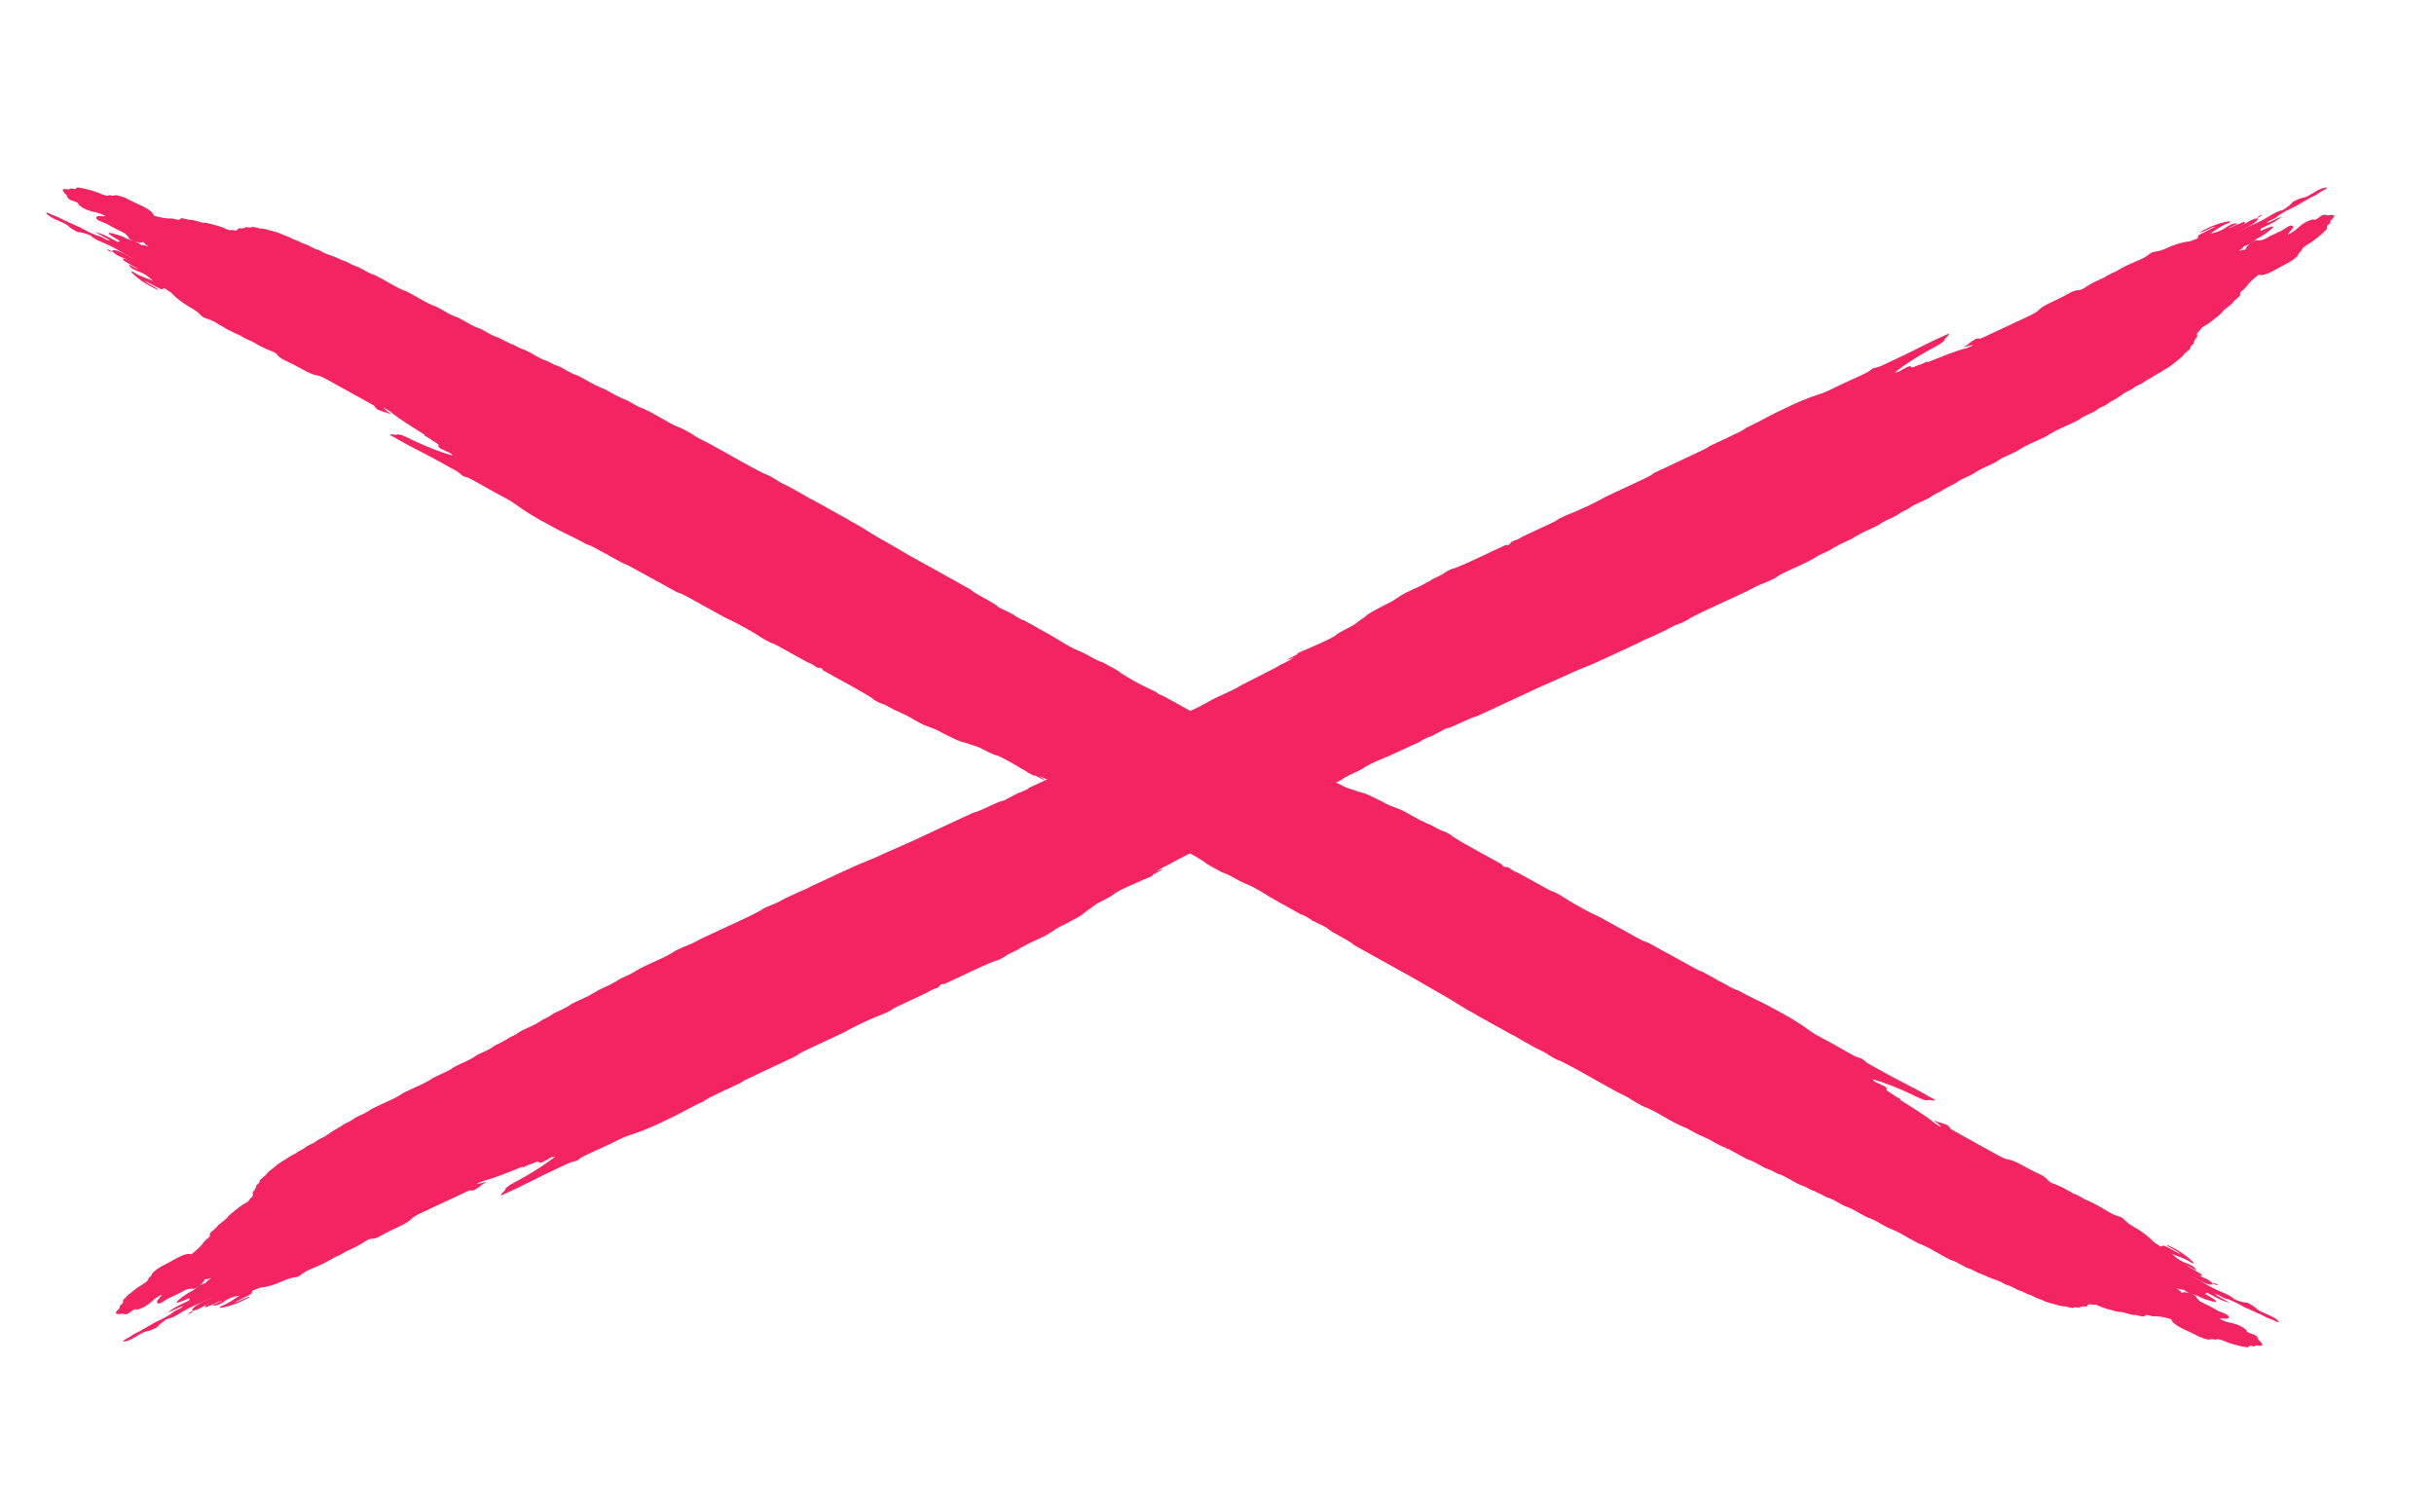 <svg width="95" height="59" viewBox="0 0 95 59" fill="none" xmlns="http://www.w3.org/2000/svg">
<path d="M4.794 52.356C5.06 52.387 5.405 52.062 5.699 51.964C5.807 51.966 5.969 51.883 6.127 51.808C6.21 51.7 6.342 51.588 6.546 51.467C6.571 51.482 6.671 51.44 6.766 51.401C6.86 51.354 6.949 51.303 7.035 51.251C7.092 51.217 7.149 51.184 7.205 51.15C7.322 51.083 7.444 51.024 7.567 50.967C7.821 50.849 8.077 50.737 8.314 50.623C8.205 50.679 8.09 50.736 7.97 50.789C7.715 50.903 7.51 51.039 7.496 51.143C7.506 51.151 7.523 51.154 7.546 51.152C7.489 51.183 7.43 51.213 7.379 51.245C7.355 51.26 7.356 51.279 7.346 51.296C7.383 51.279 7.437 51.259 7.455 51.245C7.495 51.213 7.524 51.182 7.555 51.152C7.571 51.15 7.589 51.147 7.61 51.142C7.876 51.068 8.063 50.889 8.317 50.766C8.155 50.851 8.023 50.933 8.005 50.987C7.976 51.074 8.175 50.957 8.297 50.914C8.414 50.873 8.575 50.774 8.663 50.772C8.633 50.786 8.602 50.8 8.572 50.814C8.532 50.832 8.493 50.85 8.453 50.869L8.453 50.869C8.399 50.893 8.345 50.918 8.29 50.942C8.444 50.98 8.536 50.944 8.875 50.716C9.074 50.619 9.211 50.588 9.358 50.564C9.1 50.721 8.918 50.876 8.631 50.978C8.619 50.982 8.582 51.008 8.581 51.013C8.579 51.027 8.576 51.047 8.599 51.044C8.897 51.008 9.254 50.891 9.688 50.66C9.756 50.624 9.771 50.606 9.735 50.611C9.578 50.64 9.344 50.804 9.152 50.832C9.359 50.729 9.523 50.648 9.687 50.567C9.93 50.446 9.768 50.441 9.877 50.359C9.909 50.349 9.941 50.338 9.97 50.328C10.028 50.308 10.088 50.286 10.148 50.261C10.393 50.235 10.675 50.169 11.079 49.984C11.237 49.912 11.399 49.863 11.511 49.855C11.6 49.848 11.685 49.805 11.768 49.735C11.924 49.614 12.11 49.538 12.3 49.459C12.602 49.332 12.75 49.258 13.068 49.069C13.113 49.05 13.159 49.031 13.203 49.013C13.271 48.981 13.338 48.946 13.401 48.909C13.437 48.887 13.47 48.866 13.501 48.845C13.78 48.724 14.053 48.593 14.298 48.422C14.314 48.411 14.342 48.399 14.364 48.388C14.396 48.379 14.43 48.367 14.467 48.352C14.467 48.352 14.467 48.352 14.467 48.352C14.563 48.355 14.686 48.338 14.876 48.227C15.105 48.094 15.341 47.985 15.578 47.873C15.779 47.778 15.954 47.682 16.059 47.573C16.139 47.49 16.269 47.42 16.42 47.349C16.988 47.085 17.555 46.818 18.122 46.553C18.207 46.514 18.291 46.475 18.369 46.447C18.368 46.455 18.367 46.463 18.367 46.471C18.414 46.465 18.461 46.459 18.509 46.453C18.599 46.394 18.688 46.336 18.779 46.278C18.778 46.272 18.777 46.267 18.776 46.263C18.845 46.217 18.913 46.172 18.983 46.125C18.869 46.142 18.677 46.23 18.62 46.198C18.619 46.197 18.618 46.196 18.617 46.195C18.699 46.161 18.781 46.127 18.863 46.091C19.317 45.98 19.868 45.745 20.398 45.534C20.397 45.547 20.396 45.559 20.395 45.572C20.485 45.531 20.574 45.49 20.663 45.449C20.753 45.447 20.967 45.309 21.026 45.342C21.034 45.367 21.036 45.394 21.116 45.377L21.11 45.377C21.154 45.374 21.2 45.354 21.249 45.315C21.291 45.293 21.334 45.273 21.377 45.255C21.396 45.233 21.457 45.2 21.529 45.164C21.563 45.157 21.598 45.151 21.631 45.146C21.646 45.144 21.655 45.146 21.668 45.147C21.288 45.441 20.783 45.769 20.283 46.042C20.056 46.165 19.802 46.283 19.718 46.414C19.718 46.414 19.721 46.414 19.721 46.414C19.749 46.465 19.494 46.619 19.571 46.656C19.976 46.475 20.373 46.288 20.778 46.08C21.246 45.839 21.729 45.618 22.206 45.394C22.287 45.356 22.371 45.343 22.454 45.319C22.454 45.319 22.451 45.32 22.451 45.32C22.495 45.317 22.538 45.297 22.58 45.26C22.58 45.26 22.579 45.26 22.579 45.26C22.677 45.172 22.823 45.104 22.965 45.038C23.321 44.873 23.682 44.717 24.032 44.541C24.23 44.441 24.398 44.364 24.578 44.306C25.046 44.157 25.535 43.955 26.042 43.699C26.138 43.653 26.234 43.607 26.33 43.562C26.711 43.372 27.076 43.155 27.467 42.983C27.589 42.887 27.743 42.81 27.905 42.737C27.954 42.714 28.002 42.691 28.05 42.668L28.118 42.633L28.186 42.604L28.187 42.604C28.238 42.566 28.291 42.54 28.344 42.531C28.344 42.531 28.345 42.53 28.345 42.53C28.529 42.443 28.713 42.355 28.898 42.268C28.988 42.197 29.105 42.142 29.223 42.086C29.694 41.864 30.164 41.642 30.634 41.42C30.682 41.398 30.73 41.376 30.779 41.354C30.874 41.309 30.969 41.264 31.064 41.219C31.163 41.135 31.296 41.065 31.442 40.996C31.936 40.766 32.43 40.534 32.924 40.303C33.361 40.052 34.019 39.744 34.528 39.553C34.61 39.513 34.692 39.473 34.775 39.432C34.864 39.361 34.979 39.305 35.099 39.249C35.334 39.14 35.569 39.029 35.805 38.919C35.853 38.897 35.901 38.874 35.949 38.851C36.041 38.807 36.133 38.764 36.224 38.72C36.224 38.72 36.227 38.72 36.227 38.72C36.333 38.643 36.441 38.599 36.55 38.569C36.579 38.55 36.61 38.534 36.643 38.52C36.651 38.505 36.659 38.489 36.667 38.474C36.696 38.449 36.727 38.426 36.758 38.403C36.776 38.409 36.805 38.411 36.844 38.412C37.507 38.114 38.173 37.769 38.836 37.505C38.902 37.501 38.996 37.455 39.088 37.412C39.155 37.38 39.208 37.346 39.247 37.311L39.245 37.314C39.415 37.189 39.665 37.126 39.83 36.996L39.887 36.964L39.945 36.941C40.267 36.735 40.655 36.631 40.971 36.416L40.964 36.421C41.144 36.302 41.315 36.18 41.547 36.082C41.608 36.053 41.666 36.023 41.723 35.99C41.833 35.925 41.954 35.87 42.065 35.807C42.119 35.775 42.171 35.743 42.219 35.71C42.286 35.661 42.342 35.614 42.388 35.57L42.388 35.571C42.532 35.482 42.639 35.396 42.755 35.308C42.999 35.151 43.341 35.029 43.531 34.853L43.531 34.854C43.897 34.635 44.275 34.502 44.646 34.326C44.652 34.323 44.657 34.321 44.662 34.318C44.676 34.316 44.696 34.31 44.72 34.3C44.804 34.265 44.892 34.222 44.979 34.183C44.986 34.168 44.991 34.155 44.993 34.143C44.995 34.141 44.998 34.14 45.001 34.138C45.005 34.134 45.009 34.13 45.013 34.126C45.136 34.065 45.26 34.004 45.383 33.943C45.32 33.934 45.225 33.971 45.125 34.018C45.219 33.947 45.331 33.886 45.447 33.826C45.525 33.788 45.604 33.751 45.683 33.713C45.685 33.71 45.687 33.706 45.688 33.702C45.743 33.674 45.796 33.645 45.847 33.615C46.283 33.394 46.714 33.162 47.155 32.945C47.596 32.667 48.108 32.51 48.553 32.236L48.549 32.239C48.952 32.007 49.373 31.844 49.784 31.642C49.852 31.611 49.917 31.578 49.982 31.542C50.063 31.454 50.124 31.486 50.197 31.447C50.263 31.413 50.327 31.378 50.388 31.341C50.783 31.118 51.182 30.931 51.585 30.777C51.785 30.737 52.016 30.592 52.23 30.503C52.312 30.467 52.377 30.428 52.428 30.384L52.425 30.387C52.665 30.227 52.962 30.142 53.203 29.983C53.264 29.947 53.325 29.911 53.387 29.875C53.518 29.811 53.65 29.736 53.77 29.689C54.331 29.472 54.893 29.183 55.453 28.935L55.457 28.932C55.486 28.912 55.499 28.898 55.499 28.889C55.633 28.828 55.771 28.753 55.895 28.724C55.895 28.724 55.903 28.717 55.903 28.717C56.08 28.623 56.258 28.529 56.435 28.435C56.439 28.432 56.443 28.43 56.447 28.427C56.448 28.427 56.45 28.426 56.451 28.426C56.449 28.427 56.447 28.428 56.445 28.429C56.455 28.428 56.465 28.426 56.475 28.424C56.499 28.421 56.527 28.415 56.56 28.405C56.565 28.403 56.569 28.401 56.574 28.399C56.737 28.347 56.925 28.245 57.097 28.172C57.276 28.096 57.469 27.986 57.62 27.965C57.753 27.904 57.886 27.843 58.018 27.782C58.02 27.781 58.021 27.78 58.023 27.779C58.026 27.778 58.029 27.777 58.032 27.776C58.083 27.753 58.133 27.729 58.184 27.705C58.187 27.704 58.19 27.703 58.194 27.702C58.194 27.702 58.194 27.701 58.194 27.701C58.801 27.418 59.408 27.136 60.015 26.853C60.397 26.681 60.779 26.512 61.161 26.344C61.605 26.123 62.03 25.998 62.476 25.771C62.548 25.742 62.621 25.711 62.696 25.676C63.055 25.509 63.415 25.341 63.775 25.174C63.844 25.142 63.911 25.11 63.98 25.078C64.138 24.987 64.296 24.928 64.453 24.858C64.637 24.772 64.82 24.688 65.003 24.601C65.175 24.505 65.347 24.41 65.526 24.352C65.585 24.329 65.644 24.303 65.704 24.275C65.795 24.232 65.887 24.19 65.945 24.135L65.941 24.139C66.628 23.773 67.327 23.486 68.019 23.151C68.091 23.117 68.162 23.084 68.234 23.051C68.422 22.959 68.602 22.844 68.795 22.78C68.854 22.759 68.913 22.734 68.975 22.706C69.065 22.664 69.154 22.622 69.244 22.58C69.306 22.549 69.356 22.518 69.395 22.484L69.392 22.486C69.855 22.21 70.371 22.052 70.832 21.769C71.048 21.617 71.338 21.544 71.552 21.389L71.602 21.36L71.656 21.337C71.89 21.182 72.186 21.102 72.413 20.941L72.465 20.911L72.519 20.889C72.565 20.864 72.586 20.848 72.588 20.838C72.588 20.837 72.59 20.837 72.591 20.836C72.801 20.738 73.012 20.64 73.223 20.541C73.297 20.507 73.359 20.47 73.409 20.429L73.406 20.431C73.578 20.313 73.777 20.245 73.962 20.15C74.029 20.118 74.083 20.084 74.124 20.048L74.12 20.052C74.243 19.957 74.439 19.901 74.557 19.804L74.557 19.804C74.77 19.659 75.013 19.579 75.24 19.463C75.31 19.43 75.368 19.394 75.413 19.356L75.409 19.359C75.532 19.263 75.731 19.207 75.849 19.11L75.899 19.08L75.954 19.057C76.09 18.961 76.288 18.9 76.414 18.799C76.626 18.647 76.921 18.575 77.129 18.419C77.311 18.295 77.52 18.223 77.715 18.125C77.813 18.078 77.916 18.034 77.988 17.972C78.254 17.794 78.591 17.707 78.853 17.524L78.851 17.525C79.159 17.334 79.491 17.217 79.808 17.057C79.886 17.022 79.949 16.984 79.997 16.942L79.994 16.945C80.291 16.763 80.609 16.648 80.916 16.495C80.985 16.463 81.053 16.43 81.121 16.395C81.282 16.269 81.49 16.181 81.689 16.088C81.76 16.054 81.817 16.019 81.858 15.981L81.855 15.985C81.978 15.891 82.177 15.834 82.292 15.736L82.288 15.738C82.374 15.674 82.496 15.623 82.59 15.561C82.67 15.5 82.784 15.44 82.86 15.378L82.858 15.38C82.945 15.316 83.053 15.268 83.158 15.217C83.211 15.189 83.255 15.16 83.286 15.131L83.283 15.134C83.403 15.04 83.608 14.983 83.717 14.885C83.812 14.818 83.941 14.764 84.037 14.697C84.14 14.611 84.329 14.548 84.429 14.461C84.511 14.401 84.638 14.348 84.708 14.286C84.768 14.246 84.814 14.209 84.857 14.171C84.909 14.133 84.957 14.096 84.994 14.06C85.051 14.02 85.101 13.981 85.132 13.946C85.227 13.881 85.2 13.85 85.279 13.789L85.278 13.79C85.329 13.751 85.383 13.711 85.412 13.676L85.399 13.684C85.446 13.653 85.475 13.626 85.486 13.603C85.489 13.568 85.481 13.537 85.551 13.475L85.548 13.479C85.683 13.373 85.583 13.355 85.677 13.266C85.662 13.261 85.666 13.249 85.688 13.229C85.859 13.079 85.651 13.082 85.819 12.934L85.817 12.936C85.903 12.87 85.879 12.839 85.951 12.778C86.034 12.715 86.171 12.66 86.237 12.595L86.23 12.602C86.291 12.562 86.335 12.524 86.384 12.486L86.385 12.485C86.431 12.448 86.479 12.411 86.522 12.374C86.573 12.335 86.627 12.296 86.658 12.261C86.75 12.196 86.724 12.165 86.802 12.104L86.801 12.105C86.852 12.067 86.9 12.029 86.942 11.992C86.994 11.954 87.042 11.916 87.082 11.88C87.169 11.816 87.138 11.787 87.228 11.723L87.231 11.72C87.272 11.684 87.326 11.645 87.356 11.611C87.524 11.482 87.347 11.484 87.492 11.363L87.488 11.366C87.565 11.309 87.626 11.256 87.66 11.209C87.755 11.068 87.907 10.912 88.159 10.72C88.388 10.81 88.807 10.515 89.176 10.326C89.24 10.296 89.302 10.265 89.363 10.23C89.476 10.161 89.564 10.095 89.634 10.03C89.662 10 89.683 9.973 89.697 9.949C89.7 9.92 89.713 9.887 89.769 9.84L89.766 9.842C89.884 9.755 89.796 9.734 89.924 9.644C89.999 9.577 90.12 9.514 90.219 9.449C90.357 9.348 90.485 9.249 90.599 9.151C90.66 9.101 90.705 9.055 90.743 9.011L90.74 9.016C90.92 8.882 90.73 8.888 90.888 8.762L90.886 8.763C91.014 8.665 90.899 8.655 91.02 8.56C91.123 8.45 91.142 8.381 90.993 8.391L91.005 8.389C90.972 8.383 90.917 8.394 90.861 8.405L90.864 8.405C90.782 8.417 90.806 8.361 90.705 8.385L90.71 8.387C90.606 8.358 90.36 8.67 90.291 8.557C89.745 8.7 89.722 8.976 89.298 9.153C89.344 9.056 89.537 8.903 89.493 8.833C89.442 8.753 89.303 8.833 89.115 8.965C89.093 8.978 89.071 8.992 89.048 9.005C88.808 9.108 88.576 9.229 88.345 9.353C88.244 9.382 88.152 9.391 88.074 9.373C88.049 9.367 87.898 9.458 87.821 9.513C87.721 9.593 87.662 9.661 87.646 9.716C87.644 9.727 87.654 9.727 87.665 9.725C87.661 9.727 87.657 9.728 87.651 9.732C87.601 9.757 87.575 9.749 87.545 9.751C87.493 9.762 87.438 9.779 87.381 9.799C87.477 9.727 87.57 9.657 87.588 9.608C87.715 9.573 87.837 9.51 87.955 9.42C88.003 9.383 88.052 9.345 88.1 9.308C88.364 9.186 88.504 9.058 88.659 8.933C88.775 8.839 88.737 8.81 88.57 8.872C88.462 8.911 88.343 8.967 88.229 9.016L88.229 9.016L88.229 9.016C88.233 8.985 88.237 8.954 88.241 8.923C88.241 8.923 88.241 8.923 88.241 8.923C88.812 8.648 88.812 8.648 89.094 8.431C88.905 8.519 88.743 8.596 88.581 8.669C88.501 8.705 88.459 8.709 88.519 8.658C88.545 8.636 88.603 8.608 88.647 8.582C88.647 8.582 88.647 8.582 88.647 8.583C88.767 8.531 88.871 8.476 88.928 8.411L88.928 8.411C88.928 8.411 88.928 8.411 88.928 8.411C88.928 8.411 88.93 8.409 88.93 8.409L88.93 8.409C89.078 8.317 89.226 8.225 89.399 8.149C89.597 8.062 89.764 7.954 89.939 7.851C89.98 7.828 90.021 7.807 90.064 7.788C90.185 7.692 90.387 7.635 90.503 7.537L90.5 7.539C90.588 7.465 90.782 7.399 90.83 7.323C90.565 7.291 90.22 7.617 89.925 7.715C89.818 7.712 89.655 7.795 89.498 7.871C89.415 7.978 89.283 8.09 89.079 8.211C89.053 8.196 88.954 8.239 88.859 8.277C88.764 8.324 88.676 8.375 88.59 8.427C88.533 8.461 88.476 8.494 88.42 8.528C88.302 8.595 88.18 8.654 88.058 8.711C87.803 8.829 87.547 8.941 87.311 9.055C87.419 8.999 87.535 8.943 87.654 8.889C87.909 8.775 88.115 8.639 88.128 8.535C88.118 8.527 88.101 8.525 88.078 8.526C88.136 8.495 88.195 8.465 88.246 8.433C88.269 8.418 88.269 8.399 88.279 8.382C88.241 8.4 88.188 8.419 88.169 8.434C88.129 8.466 88.1 8.496 88.07 8.527C88.053 8.528 88.036 8.531 88.014 8.536C87.749 8.611 87.561 8.789 87.308 8.912C87.469 8.828 87.601 8.745 87.619 8.691C87.648 8.605 87.449 8.721 87.327 8.764C87.211 8.805 87.049 8.905 86.961 8.906C86.992 8.892 87.022 8.878 87.053 8.864C87.092 8.846 87.132 8.828 87.171 8.81L87.171 8.81C87.225 8.785 87.28 8.761 87.334 8.736C87.18 8.698 87.088 8.734 86.749 8.962C86.55 9.059 86.413 9.091 86.266 9.114C86.524 8.957 86.706 8.802 86.994 8.7C87.005 8.696 87.042 8.67 87.043 8.665C87.045 8.651 87.048 8.632 87.025 8.635C86.728 8.67 86.371 8.788 85.936 9.018C85.868 9.054 85.854 9.072 85.889 9.067C86.046 9.039 86.281 8.874 86.473 8.846C86.265 8.949 86.101 9.03 85.938 9.111C85.694 9.232 85.857 9.237 85.747 9.319C85.715 9.33 85.683 9.341 85.654 9.35C85.596 9.37 85.537 9.393 85.476 9.417C85.232 9.443 84.95 9.509 84.545 9.695C84.387 9.767 84.226 9.815 84.113 9.823C84.024 9.83 83.939 9.873 83.856 9.944C83.701 10.064 83.515 10.14 83.325 10.22C83.022 10.347 82.875 10.421 82.557 10.61C82.511 10.629 82.466 10.648 82.421 10.665C82.353 10.698 82.287 10.732 82.223 10.769C82.188 10.791 82.154 10.813 82.123 10.834C81.844 10.954 81.572 11.085 81.326 11.256C81.31 11.267 81.283 11.279 81.26 11.29C81.229 11.299 81.194 11.311 81.157 11.327C81.157 11.327 81.158 11.327 81.158 11.327C81.061 11.323 80.939 11.34 80.749 11.451C80.519 11.584 80.283 11.694 80.047 11.805C79.846 11.901 79.671 11.996 79.565 12.106C79.485 12.189 79.355 12.258 79.204 12.329C78.637 12.594 78.069 12.86 77.502 13.125C77.418 13.165 77.333 13.203 77.255 13.232C77.256 13.223 77.257 13.215 77.257 13.207C77.21 13.213 77.163 13.219 77.116 13.226C77.026 13.284 76.936 13.342 76.846 13.401C76.846 13.406 76.847 13.411 76.848 13.415C76.779 13.461 76.711 13.507 76.641 13.553C76.756 13.536 76.947 13.448 77.004 13.48C77.005 13.481 77.006 13.482 77.007 13.483C76.925 13.517 76.843 13.552 76.761 13.587C76.307 13.698 75.757 13.934 75.226 14.144C75.227 14.132 75.228 14.119 75.229 14.106C75.14 14.148 75.05 14.188 74.961 14.229C74.871 14.231 74.657 14.369 74.599 14.336C74.591 14.312 74.588 14.284 74.508 14.302L74.514 14.301C74.47 14.304 74.424 14.324 74.376 14.363C74.333 14.385 74.29 14.405 74.248 14.423C74.228 14.445 74.167 14.478 74.096 14.515C74.061 14.521 74.027 14.527 73.994 14.532C73.978 14.534 73.969 14.532 73.957 14.532C74.337 14.237 74.841 13.91 75.341 13.637C75.568 13.513 75.822 13.395 75.906 13.264C75.906 13.264 75.903 13.264 75.903 13.264C75.875 13.214 76.13 13.059 76.053 13.022C75.648 13.204 75.251 13.391 74.846 13.599C74.378 13.839 73.895 14.06 73.418 14.284C73.337 14.322 73.253 14.335 73.171 14.36C73.171 14.36 73.174 14.358 73.174 14.358C73.129 14.362 73.086 14.381 73.044 14.419C73.044 14.419 73.045 14.418 73.045 14.418C72.948 14.506 72.801 14.574 72.659 14.64C72.303 14.806 71.942 14.961 71.592 15.138C71.394 15.237 71.226 15.315 71.047 15.372C70.578 15.522 70.09 15.723 69.582 15.98C69.486 16.025 69.39 16.071 69.294 16.116C68.913 16.306 68.549 16.523 68.157 16.695C68.035 16.791 67.881 16.869 67.719 16.941C67.671 16.964 67.622 16.987 67.574 17.01L67.507 17.045L67.439 17.074L67.438 17.074C67.386 17.113 67.334 17.138 67.28 17.148C67.28 17.148 67.279 17.149 67.279 17.149C67.095 17.236 66.911 17.323 66.727 17.41C66.636 17.481 66.52 17.537 66.401 17.593C65.931 17.814 65.461 18.037 64.99 18.259C64.942 18.281 64.894 18.303 64.846 18.325C64.751 18.37 64.656 18.415 64.56 18.459C64.462 18.543 64.328 18.614 64.182 18.682C63.688 18.913 63.194 19.144 62.7 19.375C62.263 19.627 61.605 19.934 61.097 20.126C61.014 20.166 60.932 20.206 60.85 20.246C60.76 20.317 60.645 20.373 60.526 20.429C60.29 20.538 60.055 20.649 59.82 20.759C59.772 20.782 59.723 20.805 59.675 20.827C59.583 20.871 59.492 20.915 59.4 20.959C59.4 20.959 59.397 20.958 59.397 20.958C59.292 21.035 59.184 21.079 59.074 21.11C59.046 21.128 59.015 21.145 58.981 21.158C58.974 21.174 58.965 21.189 58.957 21.205C58.929 21.229 58.898 21.252 58.867 21.275C58.848 21.27 58.819 21.267 58.781 21.266C58.118 21.564 57.452 21.91 56.789 22.174C56.722 22.178 56.628 22.223 56.536 22.266C56.47 22.298 56.417 22.332 56.377 22.367L56.38 22.364C56.209 22.49 55.959 22.553 55.794 22.683L55.737 22.714L55.679 22.737C55.358 22.944 54.969 23.048 54.653 23.262L54.66 23.257C54.48 23.376 54.31 23.498 54.077 23.597C54.017 23.625 53.958 23.656 53.902 23.688C53.791 23.753 53.671 23.808 53.56 23.872C53.505 23.904 53.453 23.936 53.405 23.969C53.338 24.017 53.282 24.064 53.236 24.109L53.236 24.107C53.092 24.196 52.986 24.283 52.869 24.37C52.626 24.527 52.283 24.649 52.094 24.826L52.093 24.824C51.727 25.044 51.35 25.176 50.978 25.353C50.973 25.355 50.967 25.358 50.962 25.36C50.948 25.363 50.929 25.369 50.904 25.379C50.82 25.413 50.732 25.456 50.645 25.495C50.638 25.51 50.634 25.523 50.632 25.535C50.629 25.537 50.626 25.539 50.624 25.541C50.619 25.545 50.615 25.549 50.611 25.553C50.488 25.614 50.364 25.675 50.241 25.736C50.304 25.745 50.399 25.707 50.5 25.661C50.405 25.731 50.293 25.793 50.178 25.853C50.099 25.89 50.02 25.928 49.941 25.965C49.94 25.969 49.938 25.973 49.936 25.976C49.882 26.005 49.828 26.033 49.778 26.063C49.341 26.285 48.91 26.517 48.469 26.733C48.028 27.011 47.516 27.169 47.071 27.442L47.076 27.439C46.672 27.671 46.252 27.834 45.84 28.036C45.772 28.067 45.707 28.1 45.643 28.136C45.562 28.224 45.5 28.192 45.428 28.232C45.362 28.265 45.298 28.301 45.236 28.337C44.842 28.56 44.442 28.747 44.039 28.901C43.84 28.942 43.608 29.087 43.394 29.175C43.313 29.211 43.247 29.251 43.197 29.294L43.199 29.291C42.959 29.452 42.662 29.536 42.421 29.695C42.36 29.732 42.299 29.768 42.238 29.804C42.106 29.867 41.975 29.942 41.854 29.989C41.293 30.207 40.731 30.495 40.172 30.743L40.168 30.746C40.139 30.766 40.125 30.781 40.126 30.79C39.992 30.851 39.853 30.926 39.73 30.954C39.73 30.954 39.722 30.961 39.722 30.961C39.544 31.055 39.367 31.149 39.189 31.243C39.185 31.246 39.181 31.249 39.177 31.252C39.176 31.252 39.175 31.252 39.174 31.252C39.176 31.251 39.178 31.25 39.18 31.249C39.17 31.25 39.159 31.252 39.149 31.254C39.125 31.257 39.097 31.263 39.064 31.273C39.06 31.275 39.055 31.277 39.05 31.279C38.888 31.331 38.7 31.433 38.527 31.507C38.349 31.582 38.155 31.692 38.004 31.713C37.871 31.774 37.739 31.835 37.606 31.896C37.604 31.897 37.603 31.898 37.602 31.899C37.599 31.9 37.595 31.901 37.592 31.902C37.541 31.925 37.491 31.949 37.441 31.974C37.437 31.975 37.434 31.975 37.431 31.977C37.431 31.977 37.43 31.978 37.43 31.978C36.823 32.26 36.217 32.543 35.61 32.825C35.228 32.997 34.846 33.166 34.464 33.334C34.02 33.555 33.595 33.68 33.149 33.907C33.076 33.936 33.003 33.967 32.929 34.002C32.569 34.169 32.21 34.337 31.849 34.505C31.781 34.537 31.713 34.568 31.644 34.6C31.487 34.692 31.329 34.75 31.171 34.82C30.988 34.907 30.804 34.99 30.621 35.077C30.449 35.173 30.277 35.268 30.099 35.326C30.04 35.349 29.98 35.375 29.92 35.403C29.829 35.446 29.737 35.488 29.679 35.544L29.683 35.539C28.997 35.905 28.298 36.192 27.605 36.528C27.533 36.561 27.462 36.594 27.39 36.627C27.203 36.719 27.023 36.834 26.83 36.898C26.771 36.92 26.711 36.944 26.65 36.973C26.56 37.014 26.47 37.056 26.381 37.099C26.319 37.129 26.268 37.161 26.229 37.194L26.232 37.192C25.769 37.469 25.253 37.627 24.793 37.909C24.576 38.061 24.286 38.134 24.072 38.289L24.022 38.319L23.968 38.342C23.735 38.496 23.438 38.576 23.211 38.738L23.159 38.767L23.105 38.79C23.06 38.814 23.039 38.83 23.037 38.841C23.036 38.841 23.035 38.842 23.034 38.842C22.823 38.94 22.612 39.038 22.402 39.137C22.328 39.171 22.265 39.209 22.215 39.25L22.219 39.247C22.047 39.365 21.847 39.434 21.662 39.528C21.595 39.56 21.541 39.594 21.501 39.63L21.504 39.627C21.381 39.721 21.185 39.778 21.067 39.874L21.067 39.874C20.854 40.019 20.611 40.099 20.385 40.216C20.314 40.249 20.257 40.285 20.212 40.323L20.215 40.32C20.092 40.415 19.894 40.471 19.776 40.569L19.725 40.599L19.671 40.621C19.534 40.717 19.337 40.778 19.211 40.88C18.998 41.032 18.703 41.104 18.495 41.26C18.313 41.383 18.105 41.455 17.91 41.553C17.811 41.6 17.709 41.644 17.637 41.706C17.37 41.885 17.034 41.971 16.771 42.155L16.773 42.153C16.466 42.344 16.134 42.461 15.816 42.621C15.739 42.656 15.676 42.694 15.627 42.736L15.63 42.733C15.333 42.916 15.015 43.03 14.709 43.183C14.64 43.215 14.572 43.248 14.504 43.283C14.342 43.409 14.135 43.497 13.935 43.591C13.865 43.624 13.808 43.659 13.766 43.697L13.77 43.694C13.646 43.788 13.447 43.844 13.333 43.943L13.336 43.94C13.251 44.005 13.129 44.056 13.034 44.117C12.954 44.178 12.841 44.239 12.764 44.3L12.767 44.298C12.679 44.363 12.571 44.411 12.467 44.461C12.413 44.489 12.37 44.518 12.338 44.547L12.341 44.544C12.221 44.638 12.017 44.695 11.908 44.794C11.813 44.86 11.684 44.915 11.588 44.981C11.485 45.067 11.295 45.13 11.195 45.217C11.114 45.277 10.987 45.331 10.917 45.392C10.857 45.432 10.811 45.47 10.768 45.507C10.716 45.545 10.668 45.583 10.63 45.618C10.573 45.658 10.523 45.697 10.492 45.733C10.398 45.797 10.425 45.828 10.345 45.889L10.346 45.888C10.296 45.927 10.241 45.967 10.213 46.002L10.226 45.994C10.178 46.025 10.149 46.052 10.138 46.075C10.136 46.11 10.143 46.142 10.073 46.204L10.077 46.2C9.941 46.305 10.041 46.323 9.948 46.413C9.962 46.417 9.959 46.429 9.937 46.45C9.766 46.599 9.974 46.596 9.806 46.745L9.808 46.743C9.722 46.808 9.745 46.84 9.674 46.9C9.591 46.963 9.454 47.019 9.387 47.083L9.395 47.077C9.333 47.116 9.29 47.154 9.241 47.192L9.239 47.193C9.193 47.23 9.145 47.267 9.102 47.304C9.051 47.343 8.998 47.382 8.967 47.418C8.875 47.483 8.901 47.513 8.823 47.574L8.824 47.573C8.773 47.611 8.725 47.649 8.682 47.686C8.631 47.724 8.582 47.762 8.543 47.798C8.455 47.862 8.486 47.891 8.396 47.955L8.394 47.958C8.353 47.994 8.299 48.033 8.269 48.067C8.101 48.196 8.278 48.195 8.132 48.316L8.137 48.312C8.06 48.369 7.998 48.423 7.964 48.47C7.869 48.611 7.718 48.766 7.465 48.959C7.237 48.868 6.817 49.163 6.448 49.352C6.384 49.382 6.322 49.414 6.261 49.448C6.148 49.517 6.06 49.583 5.991 49.648C5.962 49.678 5.941 49.705 5.928 49.73C5.924 49.759 5.911 49.791 5.856 49.839L5.858 49.836C5.741 49.924 5.828 49.944 5.701 50.035C5.626 50.101 5.504 50.164 5.406 50.229C5.268 50.33 5.139 50.43 5.025 50.527C4.964 50.577 4.92 50.623 4.881 50.667L4.884 50.662C4.704 50.796 4.895 50.791 4.737 50.916L4.738 50.915C4.61 51.013 4.725 51.023 4.605 51.118C4.501 51.228 4.482 51.297 4.631 51.288L4.619 51.289C4.652 51.295 4.708 51.285 4.763 51.274L4.761 51.274C4.843 51.262 4.819 51.317 4.919 51.294L4.914 51.292C5.019 51.32 5.265 51.008 5.334 51.121C5.88 50.978 5.902 50.702 6.326 50.525C6.281 50.623 6.088 50.776 6.132 50.845C6.183 50.926 6.321 50.846 6.509 50.713C6.531 50.7 6.554 50.687 6.576 50.674C6.817 50.57 7.049 50.449 7.28 50.326C7.38 50.297 7.472 50.287 7.551 50.306C7.575 50.312 7.726 50.221 7.803 50.165C7.903 50.085 7.962 50.017 7.978 49.962C7.981 49.951 7.97 49.951 7.959 49.954C7.964 49.952 7.967 49.95 7.974 49.947C8.024 49.922 8.05 49.929 8.08 49.927C8.131 49.916 8.186 49.9 8.243 49.88C8.147 49.951 8.055 50.022 8.037 50.07C7.909 50.106 7.787 50.169 7.67 50.258C7.621 50.296 7.573 50.333 7.525 50.37C7.26 50.493 7.12 50.62 6.966 50.745C6.85 50.839 6.887 50.868 7.055 50.807C7.163 50.768 7.281 50.711 7.395 50.662L7.395 50.662C7.395 50.662 7.395 50.662 7.395 50.662L7.395 50.662C7.391 50.693 7.387 50.724 7.384 50.756C7.384 50.756 7.384 50.756 7.384 50.756C6.812 51.03 6.812 51.03 6.531 51.247C6.72 51.159 6.882 51.082 7.044 51.009C7.123 50.973 7.166 50.97 7.106 51.02C7.079 51.042 7.021 51.071 6.977 51.096C6.977 51.096 6.977 51.096 6.977 51.096C6.977 51.096 6.977 51.096 6.977 51.096C6.857 51.147 6.754 51.202 6.696 51.268L6.696 51.268L6.696 51.268C6.696 51.268 6.695 51.269 6.695 51.269L6.695 51.269C6.547 51.361 6.399 51.453 6.225 51.529C6.027 51.616 5.86 51.725 5.685 51.827C5.645 51.85 5.603 51.871 5.561 51.891C5.44 51.986 5.238 52.044 5.121 52.142L5.124 52.14C5.037 52.213 4.842 52.279 4.794 52.356ZM87.653 9.326C87.656 9.323 87.659 9.321 87.662 9.319C87.664 9.319 87.666 9.319 87.668 9.319C87.663 9.321 87.658 9.323 87.653 9.326C87.653 9.326 87.653 9.326 87.653 9.326C87.653 9.326 87.653 9.326 87.653 9.326ZM15.299 47.919C15.294 47.92 15.29 47.922 15.285 47.924C15.323 47.904 15.36 47.885 15.399 47.864C15.365 47.883 15.332 47.901 15.299 47.919ZM87.224 9.575C87.227 9.575 87.23 9.574 87.234 9.573C87.233 9.573 87.224 9.575 87.224 9.575C87.222 9.576 87.22 9.577 87.217 9.578C87.209 9.578 87.2 9.578 87.191 9.578C87.203 9.576 87.214 9.575 87.224 9.575ZM80.325 11.76C80.33 11.758 80.335 11.756 80.339 11.755C80.302 11.774 80.265 11.793 80.225 11.815C80.26 11.795 80.293 11.777 80.325 11.76ZM8.391 50.105C8.391 50.105 8.4 50.103 8.4 50.103C8.403 50.102 8.405 50.101 8.407 50.1C8.416 50.1 8.425 50.1 8.433 50.101C8.422 50.102 8.411 50.103 8.4 50.103C8.397 50.104 8.394 50.104 8.391 50.105ZM7.971 50.353C7.972 50.353 7.972 50.353 7.972 50.353C7.972 50.353 7.972 50.353 7.972 50.353C7.968 50.355 7.966 50.357 7.963 50.36C7.961 50.359 7.959 50.36 7.957 50.36C7.962 50.357 7.967 50.355 7.971 50.353Z" fill="#F42362"/>
<path d="M1.795 8.297C1.935 8.535 2.394 8.62 2.65 8.802C2.715 8.892 2.878 8.975 3.032 9.059C3.164 9.062 3.331 9.102 3.548 9.196C3.552 9.226 3.646 9.282 3.734 9.336C3.828 9.386 3.921 9.427 4.013 9.467C4.074 9.493 4.134 9.519 4.194 9.545C4.318 9.6 4.437 9.665 4.556 9.731C4.803 9.868 5.045 10.011 5.277 10.136C5.168 10.08 5.054 10.02 4.94 9.954C4.696 9.814 4.467 9.728 4.38 9.781C4.38 9.794 4.389 9.809 4.404 9.828C4.345 9.799 4.286 9.769 4.231 9.746C4.205 9.736 4.191 9.748 4.172 9.75C4.208 9.771 4.256 9.803 4.278 9.809C4.327 9.822 4.368 9.827 4.41 9.834C4.421 9.846 4.434 9.859 4.451 9.874C4.672 10.047 4.922 10.092 5.172 10.226C5.008 10.145 4.865 10.086 4.813 10.104C4.729 10.134 4.94 10.226 5.048 10.3C5.151 10.371 5.326 10.443 5.382 10.515C5.352 10.498 5.322 10.482 5.293 10.465C5.255 10.444 5.217 10.422 5.179 10.401L5.179 10.401C5.127 10.371 5.075 10.342 5.023 10.312C5.089 10.462 5.173 10.516 5.555 10.655C5.751 10.76 5.859 10.854 5.968 10.96C5.69 10.844 5.461 10.789 5.206 10.614C5.196 10.607 5.153 10.593 5.149 10.595C5.138 10.602 5.121 10.611 5.137 10.629C5.348 10.852 5.657 11.074 6.1 11.291C6.169 11.325 6.191 11.326 6.166 11.3C6.047 11.188 5.778 11.095 5.639 10.954C5.845 11.062 6.007 11.148 6.169 11.233C6.411 11.359 6.314 11.222 6.444 11.263C6.472 11.282 6.499 11.302 6.525 11.32C6.576 11.356 6.629 11.391 6.685 11.426C6.856 11.611 7.08 11.803 7.47 12.023C7.622 12.109 7.758 12.212 7.834 12.3C7.894 12.369 7.98 12.413 8.084 12.438C8.271 12.493 8.443 12.599 8.621 12.707C8.904 12.879 9.051 12.955 9.39 13.101C9.432 13.127 9.475 13.153 9.515 13.179C9.582 13.215 9.649 13.248 9.716 13.278C9.755 13.294 9.792 13.308 9.827 13.321C10.09 13.477 10.357 13.621 10.638 13.719C10.657 13.725 10.682 13.741 10.705 13.752C10.731 13.773 10.761 13.794 10.796 13.815C10.796 13.815 10.796 13.815 10.796 13.815C10.853 13.897 10.941 13.987 11.142 14.076C11.384 14.183 11.613 14.311 11.844 14.437C12.04 14.544 12.22 14.63 12.368 14.65C12.48 14.665 12.613 14.729 12.759 14.81C13.31 15.116 13.862 15.42 14.412 15.725C14.494 15.771 14.575 15.816 14.645 15.864C14.638 15.868 14.631 15.872 14.625 15.877C14.659 15.912 14.693 15.947 14.727 15.982C14.826 16.02 14.926 16.059 15.026 16.097C15.03 16.094 15.033 16.09 15.035 16.086C15.112 16.115 15.189 16.143 15.267 16.172C15.184 16.088 14.999 15.985 14.988 15.918C14.988 15.916 14.988 15.915 14.988 15.913C15.064 15.96 15.141 16.007 15.219 16.053C15.583 16.359 16.101 16.668 16.588 16.977C16.578 16.983 16.568 16.99 16.558 16.997C16.644 17.046 16.73 17.094 16.816 17.142C16.873 17.215 17.109 17.308 17.121 17.376C17.107 17.397 17.088 17.416 17.151 17.471L17.147 17.467C17.176 17.501 17.22 17.527 17.279 17.543C17.322 17.565 17.363 17.588 17.404 17.612C17.432 17.615 17.495 17.644 17.567 17.681C17.593 17.706 17.619 17.73 17.643 17.754C17.654 17.766 17.658 17.775 17.665 17.785C17.208 17.652 16.65 17.438 16.134 17.192C15.901 17.081 15.655 16.944 15.504 16.955C15.504 16.955 15.507 16.958 15.506 16.958C15.485 17.012 15.211 16.896 15.231 16.982C15.618 17.205 16.005 17.417 16.412 17.624C16.883 17.862 17.348 18.125 17.812 18.381C17.891 18.424 17.952 18.485 18.022 18.538C18.022 18.538 18.019 18.537 18.019 18.537C18.049 18.571 18.09 18.595 18.145 18.607C18.145 18.607 18.144 18.606 18.144 18.606C18.27 18.632 18.412 18.712 18.549 18.788C18.895 18.98 19.235 19.182 19.585 19.362C19.782 19.465 19.944 19.555 20.099 19.668C20.501 19.963 20.956 20.242 21.463 20.503C21.556 20.554 21.65 20.606 21.744 20.657C22.123 20.855 22.512 21.022 22.884 21.239C23.031 21.281 23.185 21.36 23.34 21.449C23.387 21.475 23.434 21.501 23.481 21.526L23.549 21.561L23.614 21.599L23.614 21.6C23.675 21.619 23.726 21.646 23.767 21.685C23.767 21.685 23.768 21.684 23.768 21.684C23.948 21.783 24.127 21.881 24.307 21.98C24.417 22.011 24.53 22.073 24.646 22.137C25.104 22.388 25.562 22.639 26.02 22.891C26.067 22.917 26.113 22.943 26.16 22.969C26.252 23.02 26.345 23.071 26.438 23.122C26.562 23.152 26.698 23.219 26.84 23.298C27.319 23.564 27.799 23.829 28.279 24.094C28.738 24.3 29.377 24.654 29.836 24.956C29.917 24.999 29.998 25.042 30.079 25.086C30.188 25.116 30.302 25.176 30.418 25.241C30.646 25.367 30.875 25.494 31.103 25.62C31.15 25.646 31.197 25.672 31.244 25.697C31.334 25.746 31.424 25.795 31.513 25.844C31.513 25.844 31.515 25.846 31.515 25.846C31.638 25.886 31.738 25.948 31.829 26.019C31.86 26.032 31.892 26.047 31.923 26.066C31.939 26.063 31.956 26.06 31.973 26.058C32.009 26.066 32.045 26.077 32.082 26.089C32.089 26.108 32.105 26.133 32.129 26.166C32.763 26.529 33.435 26.866 34.044 27.251C34.088 27.303 34.181 27.353 34.27 27.403C34.336 27.438 34.394 27.461 34.445 27.472L34.441 27.471C34.641 27.535 34.843 27.703 35.043 27.759L35.102 27.787L35.155 27.82C35.51 27.959 35.828 28.215 36.185 28.344L36.178 28.341C36.378 28.416 36.576 28.482 36.794 28.614C36.853 28.646 36.912 28.676 36.972 28.702C37.089 28.754 37.205 28.819 37.321 28.872C37.379 28.897 37.435 28.92 37.49 28.94C37.568 28.965 37.638 28.983 37.7 28.993L37.699 28.994C37.855 29.058 37.986 29.093 38.124 29.135C38.393 29.24 38.697 29.448 38.947 29.495L38.947 29.497C39.338 29.664 39.672 29.894 40.034 30.092C40.039 30.095 40.045 30.098 40.05 30.101C40.06 30.11 40.077 30.123 40.1 30.137C40.178 30.185 40.265 30.231 40.348 30.278C40.363 30.276 40.376 30.271 40.386 30.265C40.389 30.267 40.392 30.268 40.395 30.269C40.401 30.27 40.406 30.271 40.412 30.272C40.534 30.336 40.657 30.4 40.779 30.464C40.747 30.407 40.66 30.352 40.562 30.297C40.674 30.332 40.79 30.387 40.906 30.445C40.983 30.487 41.06 30.529 41.137 30.571C41.141 30.57 41.145 30.569 41.149 30.569C41.204 30.596 41.258 30.622 41.312 30.646C41.749 30.87 42.191 31.083 42.627 31.314C43.109 31.507 43.544 31.832 44.026 32.031L44.021 32.029C44.445 32.219 44.828 32.466 45.235 32.682C45.3 32.719 45.365 32.752 45.433 32.783C45.549 32.796 45.563 32.867 45.638 32.902C45.703 32.936 45.77 32.967 45.835 32.995C46.247 33.184 46.635 33.398 47.001 33.636C47.155 33.776 47.407 33.878 47.607 34C47.684 34.045 47.754 34.075 47.818 34.089L47.815 34.089C48.084 34.189 48.331 34.382 48.6 34.483C48.665 34.511 48.73 34.539 48.795 34.568C48.925 34.637 49.062 34.7 49.172 34.77C49.684 35.099 50.248 35.385 50.782 35.694L50.786 35.696C50.819 35.708 50.838 35.71 50.845 35.704C50.974 35.777 51.116 35.845 51.214 35.929C51.214 35.929 51.224 35.932 51.224 35.932C51.405 36.02 51.585 36.109 51.766 36.198C51.77 36.2 51.775 36.201 51.78 36.202C51.78 36.203 51.782 36.204 51.782 36.205C51.78 36.204 51.778 36.203 51.776 36.202C51.783 36.21 51.791 36.217 51.799 36.225C51.816 36.242 51.838 36.261 51.866 36.282C51.87 36.285 51.875 36.288 51.879 36.29C52.019 36.393 52.212 36.485 52.374 36.582C52.541 36.683 52.744 36.775 52.853 36.887C52.981 36.959 53.109 37.031 53.237 37.102C53.239 37.103 53.24 37.103 53.242 37.104C53.245 37.106 53.248 37.108 53.251 37.11C53.299 37.138 53.348 37.165 53.398 37.191C53.401 37.194 53.403 37.196 53.406 37.198C53.406 37.198 53.408 37.198 53.408 37.198C53.996 37.525 54.584 37.851 55.172 38.178C55.538 38.388 55.902 38.599 56.265 38.811C56.706 39.042 57.063 39.315 57.51 39.544C57.577 39.586 57.646 39.627 57.718 39.667C58.066 39.861 58.415 40.054 58.764 40.248C58.831 40.285 58.896 40.322 58.963 40.359C59.129 40.433 59.271 40.527 59.421 40.614C59.6 40.712 59.777 40.812 59.955 40.91C60.134 40.993 60.312 41.076 60.466 41.188C60.52 41.222 60.576 41.255 60.635 41.288C60.723 41.336 60.812 41.386 60.89 41.4L60.884 41.4C61.584 41.741 62.233 42.141 62.914 42.507C62.984 42.545 63.052 42.584 63.122 42.623C63.307 42.721 63.505 42.798 63.673 42.919C63.726 42.954 63.781 42.988 63.84 43.021C63.928 43.07 64.014 43.118 64.102 43.166C64.163 43.198 64.218 43.22 64.267 43.232L64.264 43.231C64.759 43.443 65.197 43.772 65.695 43.978C65.943 44.063 66.178 44.258 66.427 44.339L66.48 44.362L66.531 44.393C66.792 44.49 67.035 44.685 67.298 44.774L67.352 44.798L67.403 44.829C67.449 44.852 67.474 44.859 67.483 44.854C67.484 44.855 67.485 44.855 67.486 44.856C67.69 44.969 67.894 45.083 68.099 45.196C68.171 45.236 68.238 45.264 68.299 45.28L68.295 45.279C68.491 45.349 68.666 45.471 68.851 45.566C68.917 45.601 68.976 45.625 69.028 45.636L69.023 45.636C69.171 45.679 69.335 45.806 69.481 45.844L69.48 45.844C69.721 45.931 69.932 46.082 70.16 46.197C70.228 46.235 70.291 46.261 70.347 46.274L70.343 46.273C70.491 46.316 70.656 46.445 70.802 46.483L70.856 46.506L70.907 46.537C71.064 46.591 71.232 46.716 71.386 46.758C71.632 46.84 71.869 47.039 72.116 47.115C72.321 47.189 72.504 47.317 72.699 47.417C72.795 47.47 72.892 47.527 72.983 47.549C73.282 47.658 73.556 47.883 73.856 47.987L73.854 47.986C74.188 48.123 74.481 48.325 74.799 48.488C74.873 48.531 74.941 48.559 75.002 48.573L74.998 48.573C75.319 48.706 75.602 48.898 75.907 49.056C75.974 49.094 76.041 49.13 76.11 49.164C76.305 49.22 76.499 49.337 76.693 49.445C76.761 49.482 76.823 49.507 76.877 49.519L76.873 49.518C77.02 49.562 77.186 49.691 77.331 49.725L77.327 49.724C77.428 49.755 77.542 49.824 77.647 49.864C77.743 49.893 77.858 49.949 77.952 49.975L77.949 49.974C78.051 50.006 78.154 50.066 78.257 50.122C78.311 50.148 78.36 50.166 78.401 50.175L78.397 50.174C78.542 50.215 78.712 50.349 78.854 50.378C78.963 50.416 79.083 50.489 79.193 50.527C79.321 50.559 79.486 50.677 79.614 50.706C79.709 50.736 79.828 50.808 79.917 50.828C79.984 50.853 80.041 50.868 80.097 50.88C80.157 50.9 80.215 50.916 80.265 50.925C80.331 50.948 80.391 50.965 80.437 50.969C80.544 51.008 80.55 50.966 80.646 50.995L80.644 50.994C80.705 51.012 80.769 51.033 80.813 51.035L80.799 51.029C80.852 51.049 80.89 51.056 80.914 51.051C80.942 51.032 80.961 51.006 81.051 51.026L81.046 51.026C81.209 51.073 81.16 50.98 81.286 51.002C81.28 50.987 81.292 50.982 81.321 50.988C81.539 51.037 81.408 50.868 81.624 50.915L81.621 50.915C81.724 50.945 81.733 50.907 81.823 50.928C81.921 50.958 82.048 51.037 82.138 51.053L82.129 51.05C82.197 51.077 82.252 51.09 82.311 51.107L82.313 51.107C82.369 51.122 82.427 51.139 82.481 51.152C82.542 51.17 82.604 51.19 82.65 51.194C82.756 51.23 82.763 51.19 82.857 51.217L82.856 51.217C82.916 51.236 82.974 51.252 83.028 51.264C83.089 51.283 83.148 51.3 83.2 51.31C83.301 51.343 83.305 51.3 83.408 51.335L83.412 51.335C83.464 51.347 83.527 51.367 83.571 51.371C83.773 51.431 83.662 51.286 83.843 51.332L83.838 51.33C83.928 51.359 84.007 51.377 84.063 51.376C84.228 51.368 84.439 51.397 84.74 51.487C84.813 51.731 85.296 51.896 85.666 52.084C85.728 52.119 85.79 52.151 85.854 52.18C85.976 52.231 86.08 52.263 86.172 52.28C86.212 52.285 86.245 52.286 86.272 52.282C86.296 52.267 86.329 52.258 86.399 52.274L86.395 52.274C86.534 52.317 86.495 52.233 86.643 52.282C86.739 52.303 86.862 52.365 86.972 52.406C87.133 52.458 87.287 52.503 87.432 52.537C87.507 52.557 87.569 52.565 87.626 52.57L87.62 52.57C87.833 52.637 87.711 52.483 87.903 52.536L87.901 52.536C88.055 52.582 87.991 52.48 88.137 52.521C88.284 52.54 88.348 52.513 88.249 52.396L88.257 52.405C88.241 52.374 88.199 52.335 88.156 52.296L88.158 52.298C88.098 52.237 88.155 52.223 88.075 52.155L88.076 52.16C88.033 52.057 87.646 52.045 87.688 51.919C87.243 51.556 87.021 51.707 86.625 51.466C86.727 51.444 86.962 51.509 86.987 51.43C87.016 51.339 86.87 51.274 86.654 51.2C86.63 51.19 86.606 51.18 86.582 51.169C86.356 51.034 86.121 50.917 85.885 50.803C85.801 50.737 85.737 50.668 85.702 50.591C85.692 50.568 85.53 50.499 85.44 50.469C85.318 50.437 85.231 50.429 85.179 50.45C85.169 50.455 85.175 50.463 85.184 50.471C85.18 50.468 85.177 50.466 85.17 50.463C85.12 50.437 85.11 50.411 85.09 50.388C85.05 50.352 85.003 50.317 84.953 50.282C85.066 50.317 85.176 50.35 85.224 50.335C85.33 50.419 85.453 50.481 85.593 50.523C85.651 50.54 85.709 50.556 85.767 50.574C86.023 50.716 86.205 50.753 86.396 50.804C86.538 50.842 86.537 50.794 86.387 50.693C86.29 50.628 86.174 50.565 86.067 50.501L86.067 50.501L86.067 50.501C86.093 50.485 86.119 50.469 86.144 50.453C86.145 50.453 86.145 50.454 86.145 50.454C86.705 50.756 86.705 50.756 87.043 50.855C86.859 50.753 86.701 50.667 86.546 50.578C86.47 50.535 86.441 50.502 86.516 50.52C86.549 50.529 86.606 50.559 86.652 50.58C86.652 50.58 86.652 50.58 86.652 50.58C86.765 50.648 86.871 50.699 86.956 50.706L86.956 50.706C86.956 50.706 86.956 50.706 86.956 50.706C86.956 50.706 86.958 50.707 86.958 50.707L86.958 50.707C87.119 50.772 87.28 50.838 87.444 50.934C87.632 51.044 87.817 51.115 88.003 51.197C88.045 51.216 88.087 51.237 88.128 51.261C88.275 51.301 88.443 51.433 88.588 51.469L88.585 51.468C88.695 51.495 88.865 51.615 88.952 51.607C88.812 51.369 88.353 51.284 88.097 51.102C88.032 51.012 87.869 50.928 87.715 50.845C87.583 50.842 87.416 50.802 87.199 50.708C87.195 50.678 87.101 50.622 87.013 50.568C86.919 50.518 86.826 50.477 86.734 50.437C86.673 50.411 86.613 50.385 86.553 50.359C86.429 50.304 86.31 50.239 86.191 50.173C85.945 50.036 85.702 49.893 85.469 49.768C85.579 49.824 85.693 49.884 85.807 49.95C86.051 50.09 86.28 50.176 86.367 50.123C86.367 50.11 86.358 50.095 86.343 50.077C86.402 50.105 86.461 50.135 86.516 50.158C86.542 50.168 86.556 50.156 86.576 50.154C86.539 50.133 86.491 50.101 86.469 50.095C86.42 50.081 86.379 50.077 86.337 50.07C86.326 50.057 86.313 50.044 86.296 50.03C86.075 49.857 85.825 49.812 85.575 49.678C85.739 49.759 85.882 49.818 85.934 49.8C86.018 49.77 85.807 49.678 85.699 49.603C85.596 49.532 85.421 49.461 85.365 49.389C85.395 49.406 85.424 49.422 85.454 49.438C85.492 49.46 85.53 49.481 85.568 49.503L85.568 49.503C85.62 49.532 85.672 49.562 85.724 49.592C85.657 49.442 85.574 49.388 85.192 49.248C84.996 49.144 84.887 49.05 84.779 48.944C85.057 49.06 85.286 49.115 85.541 49.29C85.551 49.297 85.594 49.311 85.598 49.308C85.609 49.302 85.626 49.293 85.61 49.275C85.399 49.052 85.09 48.83 84.647 48.613C84.578 48.579 84.556 48.578 84.581 48.604C84.7 48.716 84.969 48.809 85.108 48.95C84.902 48.842 84.74 48.756 84.578 48.671C84.336 48.545 84.433 48.682 84.303 48.641C84.275 48.622 84.248 48.602 84.222 48.584C84.171 48.548 84.118 48.513 84.062 48.478C83.891 48.293 83.667 48.101 83.277 47.881C83.125 47.795 82.989 47.692 82.913 47.604C82.853 47.535 82.767 47.491 82.663 47.466C82.476 47.411 82.303 47.305 82.126 47.197C81.843 47.025 81.696 46.949 81.357 46.803C81.314 46.777 81.272 46.751 81.232 46.725C81.165 46.689 81.098 46.656 81.031 46.626C80.992 46.61 80.955 46.596 80.92 46.583C80.657 46.426 80.39 46.282 80.109 46.185C80.09 46.179 80.065 46.163 80.042 46.152C80.016 46.131 79.986 46.11 79.951 46.089C79.951 46.089 79.951 46.089 79.951 46.089C79.894 46.007 79.806 45.917 79.605 45.828C79.363 45.721 79.134 45.593 78.903 45.467C78.707 45.36 78.527 45.274 78.379 45.254C78.267 45.239 78.134 45.175 77.988 45.094C77.437 44.788 76.885 44.484 76.335 44.179C76.253 44.133 76.172 44.087 76.102 44.04C76.109 44.036 76.115 44.032 76.122 44.027C76.088 43.992 76.054 43.957 76.02 43.922C75.921 43.883 75.821 43.845 75.721 43.807C75.717 43.81 75.714 43.814 75.712 43.818C75.635 43.789 75.558 43.761 75.48 43.731C75.563 43.816 75.748 43.919 75.759 43.986C75.759 43.988 75.759 43.989 75.759 43.99C75.683 43.944 75.606 43.897 75.528 43.851C75.164 43.545 74.646 43.236 74.159 42.927C74.169 42.92 74.179 42.913 74.189 42.907C74.103 42.858 74.017 42.81 73.931 42.761C73.874 42.688 73.638 42.596 73.626 42.528C73.64 42.507 73.659 42.488 73.596 42.432L73.6 42.437C73.571 42.403 73.527 42.377 73.468 42.361C73.425 42.339 73.383 42.316 73.343 42.292C73.315 42.289 73.252 42.26 73.18 42.223C73.154 42.198 73.128 42.174 73.104 42.15C73.093 42.138 73.089 42.129 73.082 42.119C73.538 42.252 74.097 42.466 74.613 42.712C74.846 42.823 75.092 42.96 75.243 42.948C75.243 42.948 75.24 42.946 75.24 42.946C75.262 42.892 75.535 43.007 75.516 42.922C75.129 42.699 74.742 42.487 74.335 42.28C73.864 42.042 73.399 41.779 72.935 41.523C72.856 41.48 72.794 41.419 72.725 41.365C72.725 41.365 72.728 41.367 72.728 41.367C72.698 41.333 72.657 41.309 72.602 41.297C72.602 41.297 72.603 41.298 72.603 41.298C72.477 41.272 72.335 41.192 72.197 41.116C71.852 40.924 71.512 40.722 71.162 40.541C70.965 40.439 70.802 40.348 70.648 40.236C70.246 39.941 69.791 39.662 69.284 39.401C69.191 39.35 69.097 39.298 69.003 39.247C68.624 39.049 68.235 38.882 67.863 38.665C67.716 38.623 67.562 38.544 67.407 38.455C67.36 38.429 67.313 38.403 67.266 38.377L67.198 38.343L67.133 38.305L67.133 38.304C67.072 38.285 67.021 38.258 66.98 38.219C66.98 38.219 66.979 38.219 66.979 38.219C66.799 38.121 66.62 38.023 66.44 37.924C66.33 37.893 66.217 37.831 66.101 37.767C65.643 37.516 65.185 37.264 64.727 37.013C64.68 36.987 64.634 36.961 64.587 36.934C64.495 36.884 64.402 36.833 64.309 36.782C64.185 36.752 64.049 36.685 63.907 36.606C63.428 36.34 62.948 36.075 62.468 35.81C62.008 35.604 61.37 35.25 60.911 34.948C60.83 34.905 60.749 34.862 60.667 34.818C60.559 34.788 60.445 34.728 60.329 34.663C60.101 34.537 59.872 34.41 59.644 34.284C59.597 34.258 59.55 34.232 59.503 34.207C59.413 34.158 59.324 34.109 59.234 34.06C59.234 34.06 59.232 34.058 59.232 34.058C59.109 34.018 59.009 33.956 58.919 33.885C58.887 33.872 58.855 33.857 58.824 33.838C58.808 33.841 58.791 33.844 58.774 33.846C58.738 33.838 58.702 33.827 58.665 33.815C58.658 33.796 58.642 33.771 58.618 33.738C57.984 33.375 57.312 33.038 56.703 32.653C56.659 32.601 56.566 32.551 56.477 32.501C56.411 32.466 56.353 32.443 56.302 32.432L56.306 32.433C56.106 32.369 55.904 32.201 55.704 32.145L55.645 32.117L55.592 32.084C55.237 31.945 54.919 31.689 54.562 31.56L54.569 31.563C54.369 31.488 54.171 31.422 53.953 31.29C53.894 31.258 53.835 31.228 53.775 31.202C53.658 31.15 53.542 31.084 53.426 31.032C53.368 31.007 53.311 30.984 53.257 30.964C53.179 30.939 53.109 30.921 53.047 30.911L53.048 30.91C52.892 30.846 52.761 30.811 52.623 30.769C52.354 30.664 52.05 30.456 51.8 30.409L51.8 30.407C51.409 30.24 51.075 30.01 50.712 29.812C50.707 29.809 50.702 29.806 50.697 29.803C50.687 29.794 50.67 29.781 50.647 29.767C50.569 29.719 50.482 29.673 50.399 29.625C50.384 29.628 50.371 29.633 50.361 29.638C50.358 29.637 50.355 29.636 50.352 29.635C50.346 29.634 50.34 29.633 50.335 29.632C50.213 29.568 50.09 29.504 49.968 29.44C50 29.497 50.087 29.552 50.185 29.606C50.073 29.571 49.957 29.517 49.841 29.459C49.764 29.417 49.687 29.375 49.61 29.333C49.606 29.334 49.602 29.335 49.598 29.335C49.543 29.308 49.489 29.282 49.435 29.258C48.998 29.034 48.556 28.821 48.12 28.59C47.638 28.397 47.203 28.072 46.721 27.873L46.726 27.874C46.302 27.684 45.919 27.438 45.512 27.222C45.447 27.185 45.382 27.152 45.314 27.121C45.198 27.108 45.184 27.037 45.109 27.002C45.044 26.968 44.977 26.937 44.912 26.909C44.5 26.72 44.112 26.506 43.746 26.268C43.592 26.128 43.34 26.026 43.14 25.904C43.063 25.859 42.993 25.829 42.929 25.814L42.932 25.815C42.663 25.715 42.416 25.522 42.147 25.421C42.082 25.393 42.017 25.365 41.952 25.336C41.822 25.267 41.685 25.204 41.575 25.134C41.063 24.805 40.499 24.519 39.965 24.209L39.961 24.208C39.928 24.196 39.909 24.194 39.902 24.2C39.773 24.127 39.631 24.058 39.533 23.974C39.533 23.974 39.523 23.972 39.523 23.972C39.342 23.883 39.162 23.794 38.981 23.706C38.977 23.704 38.972 23.703 38.967 23.702C38.967 23.701 38.965 23.7 38.965 23.699C38.967 23.7 38.969 23.701 38.971 23.702C38.964 23.694 38.956 23.687 38.948 23.679C38.931 23.662 38.909 23.642 38.881 23.622C38.877 23.619 38.872 23.616 38.868 23.614C38.728 23.511 38.535 23.419 38.373 23.322C38.206 23.221 38.003 23.129 37.894 23.017C37.766 22.945 37.638 22.873 37.51 22.802C37.508 22.801 37.507 22.8 37.505 22.8C37.502 22.798 37.499 22.796 37.496 22.794C37.448 22.766 37.399 22.739 37.349 22.713C37.346 22.71 37.344 22.709 37.341 22.706C37.341 22.706 37.339 22.706 37.339 22.706C36.751 22.379 36.163 22.052 35.575 21.726C35.209 21.516 34.845 21.305 34.482 21.093C34.041 20.862 33.684 20.589 33.237 20.36C33.17 20.318 33.101 20.277 33.029 20.237C32.681 20.043 32.332 19.85 31.983 19.656C31.916 19.619 31.851 19.582 31.784 19.545C31.618 19.471 31.476 19.377 31.326 19.29C31.147 19.192 30.97 19.092 30.792 18.994C30.613 18.911 30.435 18.828 30.281 18.716C30.227 18.682 30.171 18.648 30.112 18.616C30.024 18.568 29.935 18.518 29.857 18.504L29.863 18.504C29.163 18.163 28.514 17.763 27.833 17.397C27.763 17.358 27.695 17.32 27.625 17.282C27.44 17.183 27.242 17.105 27.074 16.985C27.021 16.95 26.966 16.916 26.907 16.883C26.819 16.834 26.733 16.786 26.645 16.738C26.584 16.706 26.529 16.684 26.48 16.672L26.483 16.673C25.988 16.461 25.55 16.132 25.052 15.926C24.804 15.841 24.569 15.646 24.32 15.565L24.267 15.542L24.216 15.511C23.955 15.414 23.712 15.219 23.449 15.13L23.395 15.106L23.345 15.075C23.298 15.052 23.273 15.045 23.264 15.05C23.263 15.049 23.262 15.049 23.261 15.048C23.057 14.935 22.853 14.821 22.648 14.708C22.576 14.668 22.509 14.64 22.448 14.624L22.452 14.624C22.256 14.555 22.081 14.433 21.896 14.338C21.83 14.303 21.771 14.279 21.719 14.268L21.724 14.268C21.576 14.225 21.412 14.098 21.266 14.06L21.267 14.06C21.026 13.973 20.815 13.822 20.587 13.707C20.519 13.669 20.456 13.643 20.399 13.63L20.404 13.631C20.256 13.588 20.091 13.459 19.945 13.421L19.89 13.398L19.84 13.367C19.683 13.313 19.515 13.188 19.361 13.146C19.115 13.064 18.878 12.865 18.631 12.789C18.426 12.715 18.243 12.587 18.048 12.487C17.952 12.434 17.855 12.377 17.764 12.355C17.465 12.245 17.191 12.021 16.891 11.917L16.893 11.918C16.559 11.781 16.265 11.579 15.948 11.416C15.874 11.373 15.806 11.345 15.745 11.331L15.749 11.331C15.428 11.198 15.145 11.006 14.839 10.847C14.773 10.81 14.706 10.774 14.637 10.74C14.443 10.684 14.248 10.567 14.054 10.459C13.986 10.422 13.924 10.397 13.87 10.386L13.874 10.386C13.727 10.342 13.561 10.213 13.416 10.179L13.42 10.18C13.319 10.149 13.205 10.08 13.1 10.04C13.005 10.011 12.889 9.955 12.795 9.929L12.798 9.93C12.696 9.898 12.593 9.838 12.49 9.782C12.436 9.756 12.387 9.738 12.345 9.729L12.35 9.73C12.205 9.689 12.035 9.555 11.893 9.526C11.784 9.488 11.664 9.415 11.555 9.377C11.426 9.345 11.261 9.227 11.134 9.198C11.038 9.168 10.919 9.096 10.83 9.076C10.763 9.051 10.706 9.036 10.65 9.024C10.59 9.004 10.532 8.988 10.482 8.979C10.416 8.956 10.356 8.939 10.311 8.935C10.203 8.897 10.197 8.938 10.101 8.909L10.103 8.91C10.042 8.892 9.978 8.871 9.934 8.87L9.949 8.875C9.896 8.855 9.857 8.848 9.833 8.853C9.805 8.872 9.786 8.898 9.696 8.878L9.701 8.879C9.538 8.831 9.587 8.925 9.461 8.902C9.467 8.917 9.455 8.922 9.427 8.916C9.208 8.867 9.339 9.037 9.123 8.989L9.126 8.989C9.023 8.959 9.014 8.997 8.924 8.976C8.826 8.946 8.699 8.867 8.609 8.851L8.618 8.854C8.551 8.827 8.495 8.814 8.436 8.797L8.434 8.797C8.378 8.782 8.321 8.765 8.267 8.752C8.206 8.734 8.143 8.714 8.097 8.71C7.991 8.674 7.984 8.714 7.89 8.687L7.891 8.687C7.831 8.669 7.773 8.652 7.719 8.64C7.658 8.621 7.599 8.604 7.548 8.594C7.446 8.561 7.443 8.604 7.339 8.569L7.335 8.569C7.283 8.557 7.22 8.537 7.176 8.533C6.975 8.473 7.085 8.618 6.904 8.572L6.91 8.574C6.819 8.545 6.74 8.527 6.684 8.528C6.519 8.536 6.308 8.507 6.007 8.417C5.934 8.173 5.452 8.008 5.081 7.82C5.019 7.785 4.957 7.754 4.893 7.724C4.771 7.673 4.667 7.642 4.575 7.624C4.535 7.619 4.502 7.618 4.475 7.622C4.451 7.637 4.418 7.646 4.348 7.63L4.352 7.63C4.213 7.587 4.252 7.671 4.104 7.622C4.008 7.601 3.885 7.539 3.775 7.498C3.614 7.446 3.46 7.401 3.315 7.367C3.24 7.347 3.178 7.339 3.121 7.334L3.127 7.334C2.914 7.267 3.036 7.421 2.844 7.368L2.846 7.368C2.693 7.322 2.756 7.424 2.61 7.383C2.463 7.364 2.399 7.391 2.499 7.508L2.49 7.499C2.506 7.53 2.548 7.569 2.591 7.608L2.589 7.606C2.649 7.667 2.592 7.681 2.672 7.749L2.671 7.744C2.714 7.847 3.101 7.859 3.059 7.985C3.504 8.347 3.726 8.197 4.122 8.438C4.02 8.46 3.786 8.395 3.76 8.474C3.731 8.565 3.877 8.63 4.093 8.704C4.117 8.714 4.141 8.724 4.165 8.735C4.391 8.87 4.626 8.987 4.862 9.101C4.946 9.167 5.01 9.236 5.045 9.313C5.056 9.336 5.217 9.405 5.307 9.435C5.429 9.468 5.516 9.475 5.568 9.455C5.578 9.449 5.572 9.441 5.563 9.433C5.567 9.436 5.571 9.438 5.577 9.441C5.627 9.467 5.637 9.493 5.657 9.516C5.697 9.552 5.744 9.587 5.794 9.622C5.681 9.587 5.571 9.554 5.523 9.569C5.417 9.486 5.294 9.423 5.154 9.381C5.096 9.364 5.038 9.347 4.98 9.33C4.724 9.188 4.542 9.151 4.351 9.1C4.209 9.062 4.21 9.11 4.36 9.211C4.456 9.276 4.573 9.339 4.68 9.403L4.68 9.403C4.68 9.403 4.68 9.403 4.68 9.403L4.68 9.403C4.654 9.419 4.628 9.435 4.602 9.45C4.602 9.45 4.602 9.45 4.602 9.45C4.042 9.148 4.042 9.148 3.704 9.049C3.888 9.151 4.046 9.237 4.201 9.326C4.277 9.369 4.306 9.402 4.231 9.383C4.198 9.375 4.141 9.345 4.095 9.324C4.094 9.324 4.094 9.324 4.094 9.324C4.094 9.324 4.094 9.324 4.095 9.324C3.982 9.256 3.876 9.205 3.791 9.198L3.791 9.198L3.791 9.198C3.791 9.198 3.789 9.197 3.789 9.197L3.789 9.197C3.628 9.132 3.467 9.066 3.302 8.97C3.115 8.86 2.93 8.789 2.744 8.708C2.702 8.688 2.66 8.667 2.619 8.643C2.472 8.602 2.304 8.471 2.158 8.435L2.162 8.436C2.052 8.409 1.882 8.289 1.795 8.297ZM85.477 50.216C85.481 50.217 85.484 50.218 85.488 50.219C85.489 50.221 85.491 50.222 85.492 50.224C85.487 50.221 85.482 50.219 85.477 50.216C85.477 50.216 85.477 50.216 85.477 50.216C85.477 50.216 85.477 50.216 85.477 50.216ZM11.637 14.235C11.633 14.232 11.629 14.23 11.625 14.227C11.662 14.246 11.7 14.265 11.74 14.284C11.704 14.268 11.67 14.252 11.637 14.235ZM85.024 50.016C85.026 50.018 85.029 50.02 85.031 50.022C85.031 50.022 85.024 50.016 85.024 50.016C85.022 50.014 85.02 50.013 85.017 50.012C85.012 50.005 85.007 49.997 85.002 49.99C85.01 49.998 85.018 50.007 85.024 50.016ZM79.11 45.669C79.114 45.672 79.118 45.674 79.123 45.677C79.085 45.658 79.047 45.639 79.007 45.62C79.043 45.636 79.077 45.652 79.11 45.669ZM5.716 9.882C5.716 9.882 5.723 9.889 5.723 9.888C5.725 9.89 5.728 9.891 5.73 9.892C5.735 9.9 5.74 9.907 5.745 9.914C5.737 9.906 5.729 9.897 5.723 9.889C5.721 9.886 5.718 9.884 5.716 9.882ZM5.27 9.688C5.27 9.688 5.27 9.688 5.27 9.688C5.27 9.688 5.27 9.688 5.27 9.688C5.266 9.687 5.263 9.686 5.259 9.685C5.258 9.683 5.256 9.682 5.255 9.68C5.26 9.683 5.265 9.685 5.27 9.688Z" fill="#F42362"/>
</svg>
